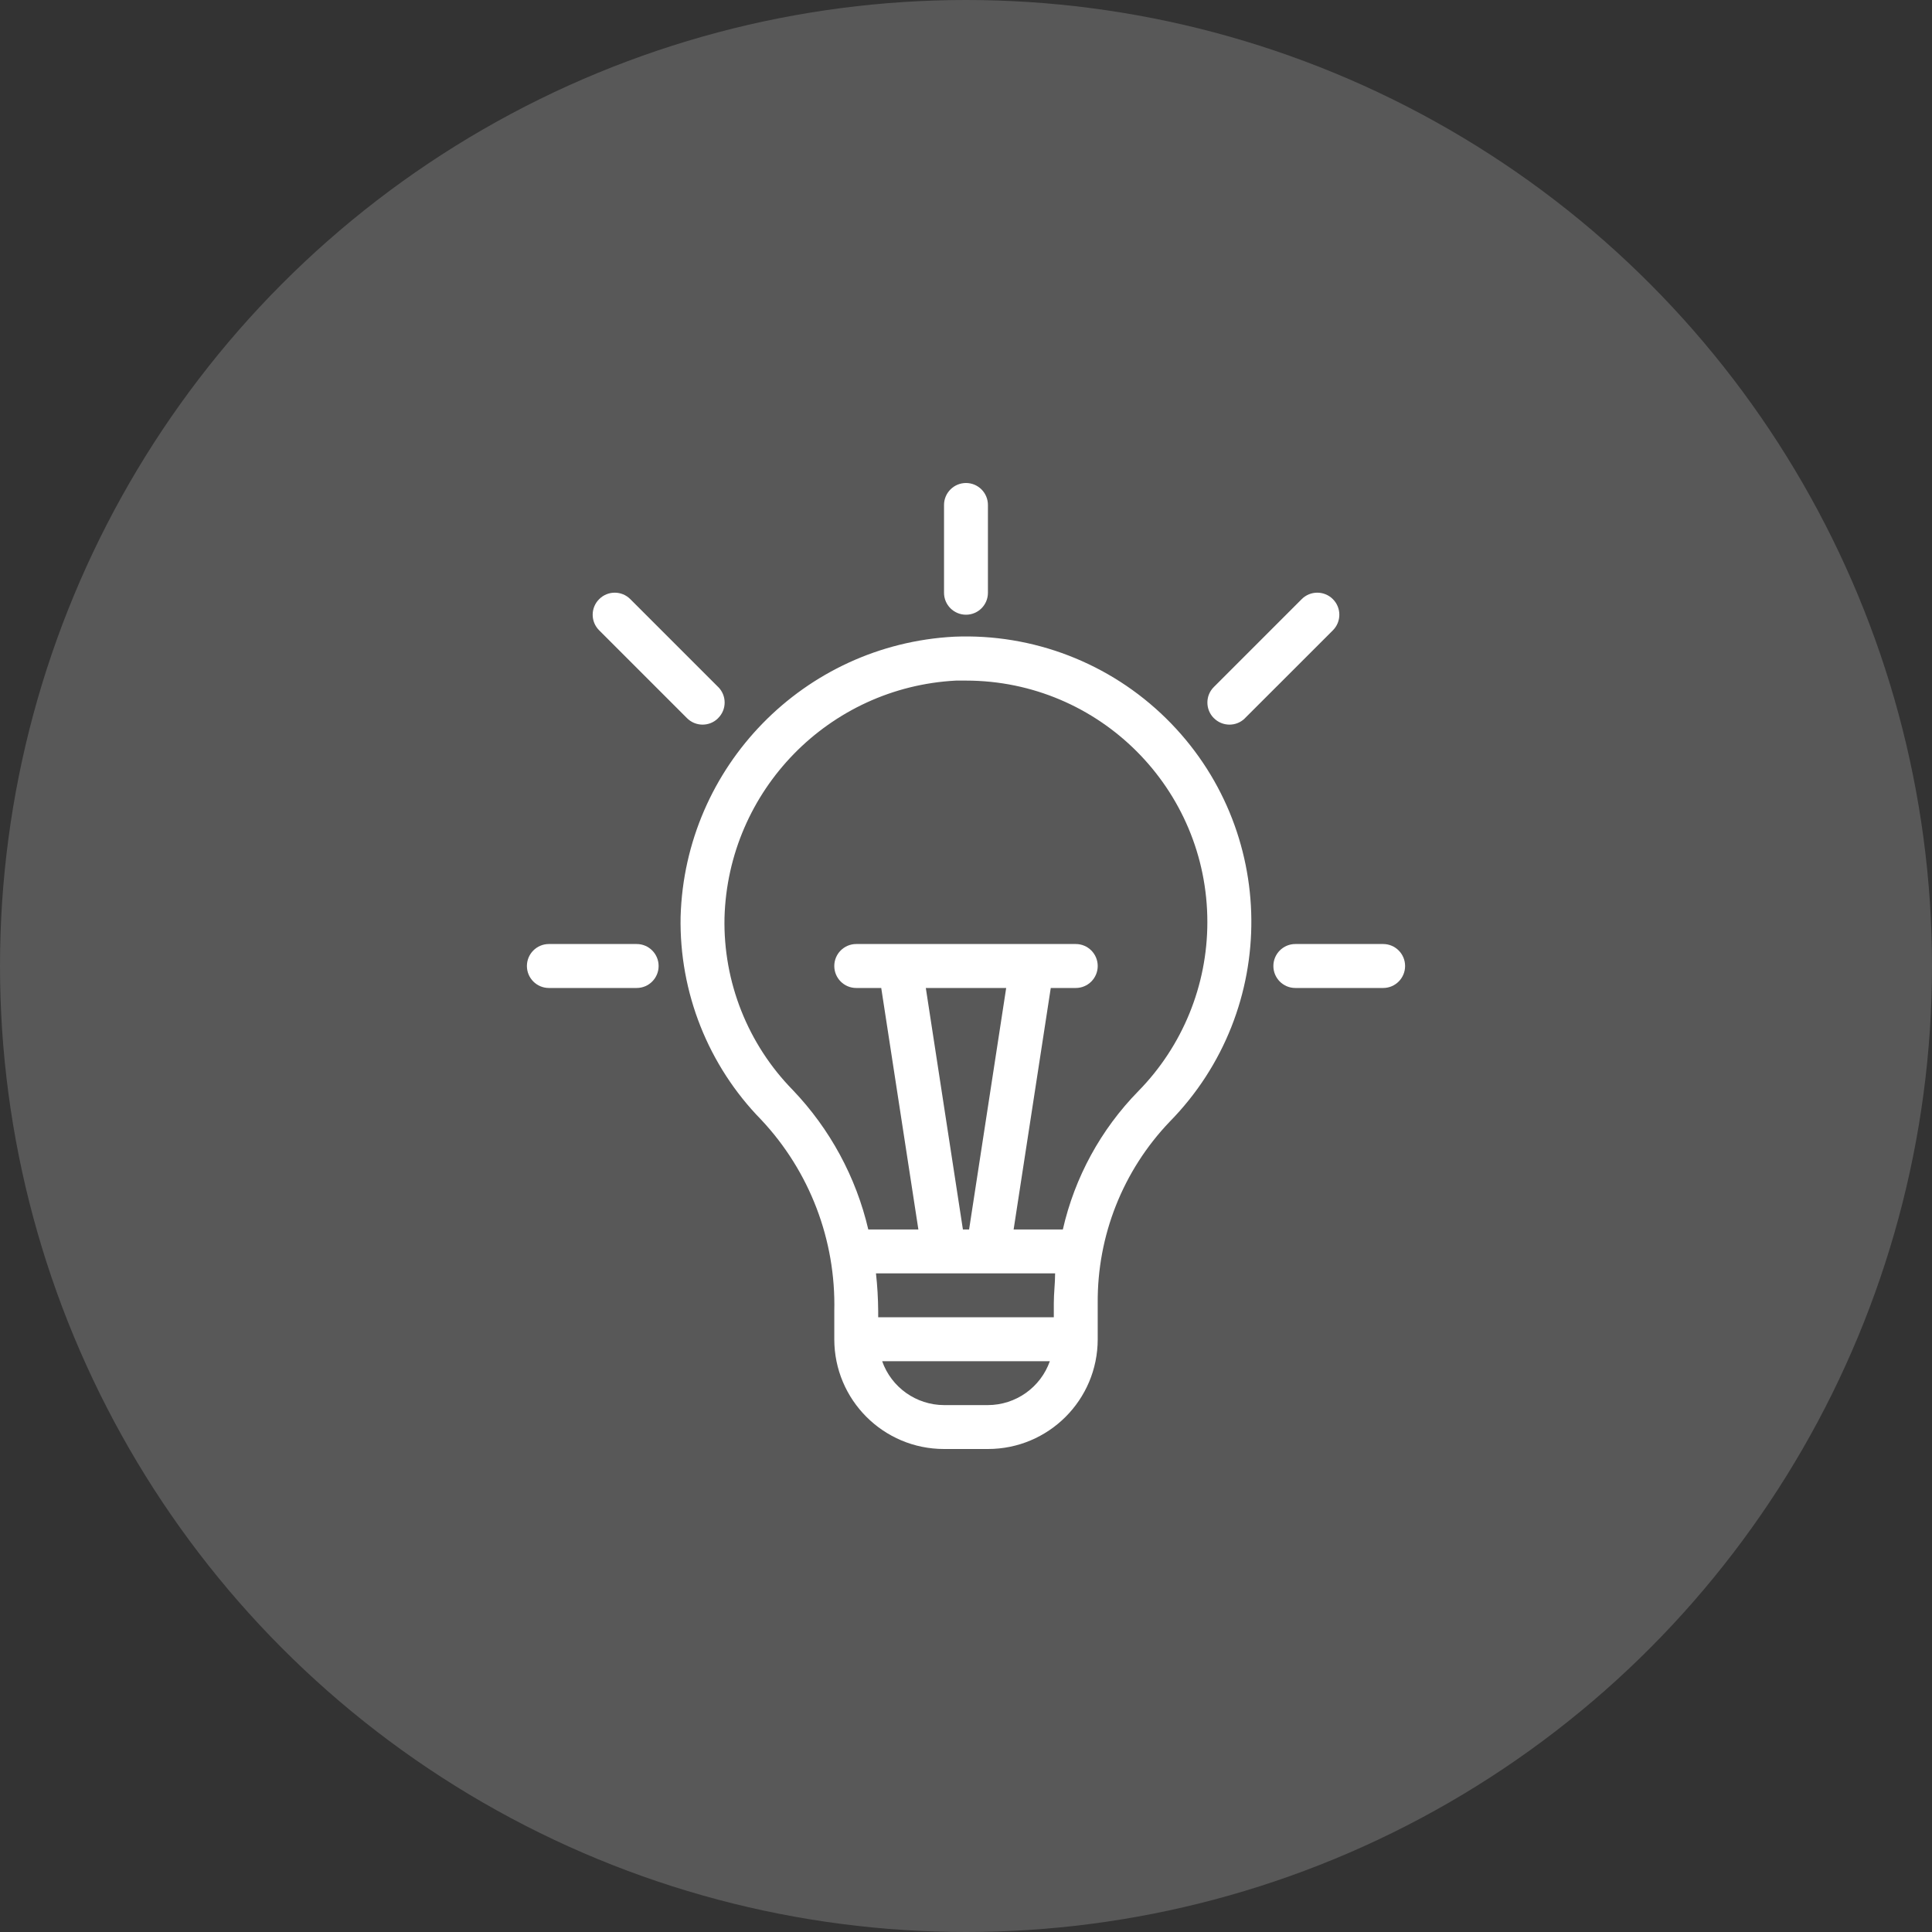 <svg width="40" height="40" viewBox="0 0 40 40" fill="none" xmlns="http://www.w3.org/2000/svg">
<rect x="0" y="0" width="40" height="40" fill="#333333" stroke="none"/>
<circle cx="20" cy="20" r="20" fill="white" fill-opacity="0.18"/>
<g clip-path="url(#clip0_211_13)">
<path d="M14.091 18.982C14.062 20.549 14.663 22.062 15.759 23.182C16.765 24.253 17.308 25.677 17.273 27.146V27.727C17.273 28.983 18.29 30 19.545 30H20.454C21.71 30 22.727 28.983 22.727 27.727V26.982C22.715 25.585 23.248 24.238 24.214 23.227C26.501 20.899 26.468 17.158 24.14 14.871C22.975 13.726 21.387 13.114 19.755 13.182C16.645 13.346 14.181 15.869 14.091 18.982ZM19.936 25.455L19.168 20.455H20.832L20.064 25.455H19.936ZM21.845 26.364C21.845 26.568 21.818 26.773 21.818 26.982V27.273H18.182V27.145C18.18 26.884 18.165 26.623 18.136 26.364H21.845ZM20.454 29.091H19.545C18.969 29.089 18.456 28.725 18.264 28.182H21.736C21.544 28.725 21.031 29.089 20.454 29.091ZM19.791 14.091H20C22.761 14.092 24.999 16.332 24.997 19.093C24.997 20.401 24.484 21.657 23.568 22.591C22.792 23.383 22.251 24.374 22.005 25.455H20.986L21.755 20.455H22.273C22.524 20.455 22.727 20.251 22.727 20C22.727 19.749 22.524 19.545 22.273 19.545H17.727C17.476 19.545 17.273 19.749 17.273 20C17.273 20.251 17.476 20.455 17.727 20.455H18.245L19.014 25.455H17.977C17.724 24.37 17.183 23.373 16.414 22.568C15.482 21.617 14.972 20.331 15 19C15.074 16.366 17.159 14.229 19.791 14.091Z" fill="white"/>
<path d="M20.454 12.273V10.455C20.454 10.204 20.251 10 20 10C19.749 10 19.545 10.204 19.545 10.455V12.273C19.545 12.524 19.749 12.727 20 12.727C20.251 12.727 20.454 12.524 20.454 12.273Z" fill="white"/>
<path d="M26.95 12.405L25.132 14.223C24.954 14.399 24.953 14.687 25.129 14.866C25.13 14.867 25.131 14.867 25.132 14.868C25.309 15.046 25.597 15.048 25.775 14.871C25.776 14.87 25.777 14.869 25.777 14.868L27.596 13.05C27.774 12.872 27.774 12.583 27.596 12.405C27.418 12.226 27.128 12.226 26.95 12.405Z" fill="white"/>
<path d="M13.05 12.405C12.872 12.226 12.583 12.226 12.405 12.405C12.226 12.583 12.226 12.872 12.405 13.05L14.223 14.868C14.4 15.046 14.688 15.048 14.866 14.871L14.868 14.868C15.047 14.691 15.048 14.404 14.871 14.225C14.87 14.225 14.869 14.224 14.868 14.223L13.05 12.405Z" fill="white"/>
<path d="M26.364 20C26.364 20.251 26.567 20.455 26.818 20.455H28.637C28.888 20.455 29.091 20.251 29.091 20C29.091 19.749 28.888 19.545 28.637 19.545H26.818C26.567 19.545 26.364 19.749 26.364 20Z" fill="white"/>
<path d="M10.909 20C10.909 20.251 11.113 20.455 11.364 20.455H13.182C13.433 20.455 13.636 20.251 13.636 20C13.636 19.749 13.433 19.545 13.182 19.545H11.364C11.113 19.545 10.909 19.749 10.909 20Z" fill="white"/>
</g>
<defs>
<clipPath id="clip0_211_13">
<rect width="20" height="20" fill="white" transform="translate(10 10)"/>
</clipPath>
</defs>
</svg>
